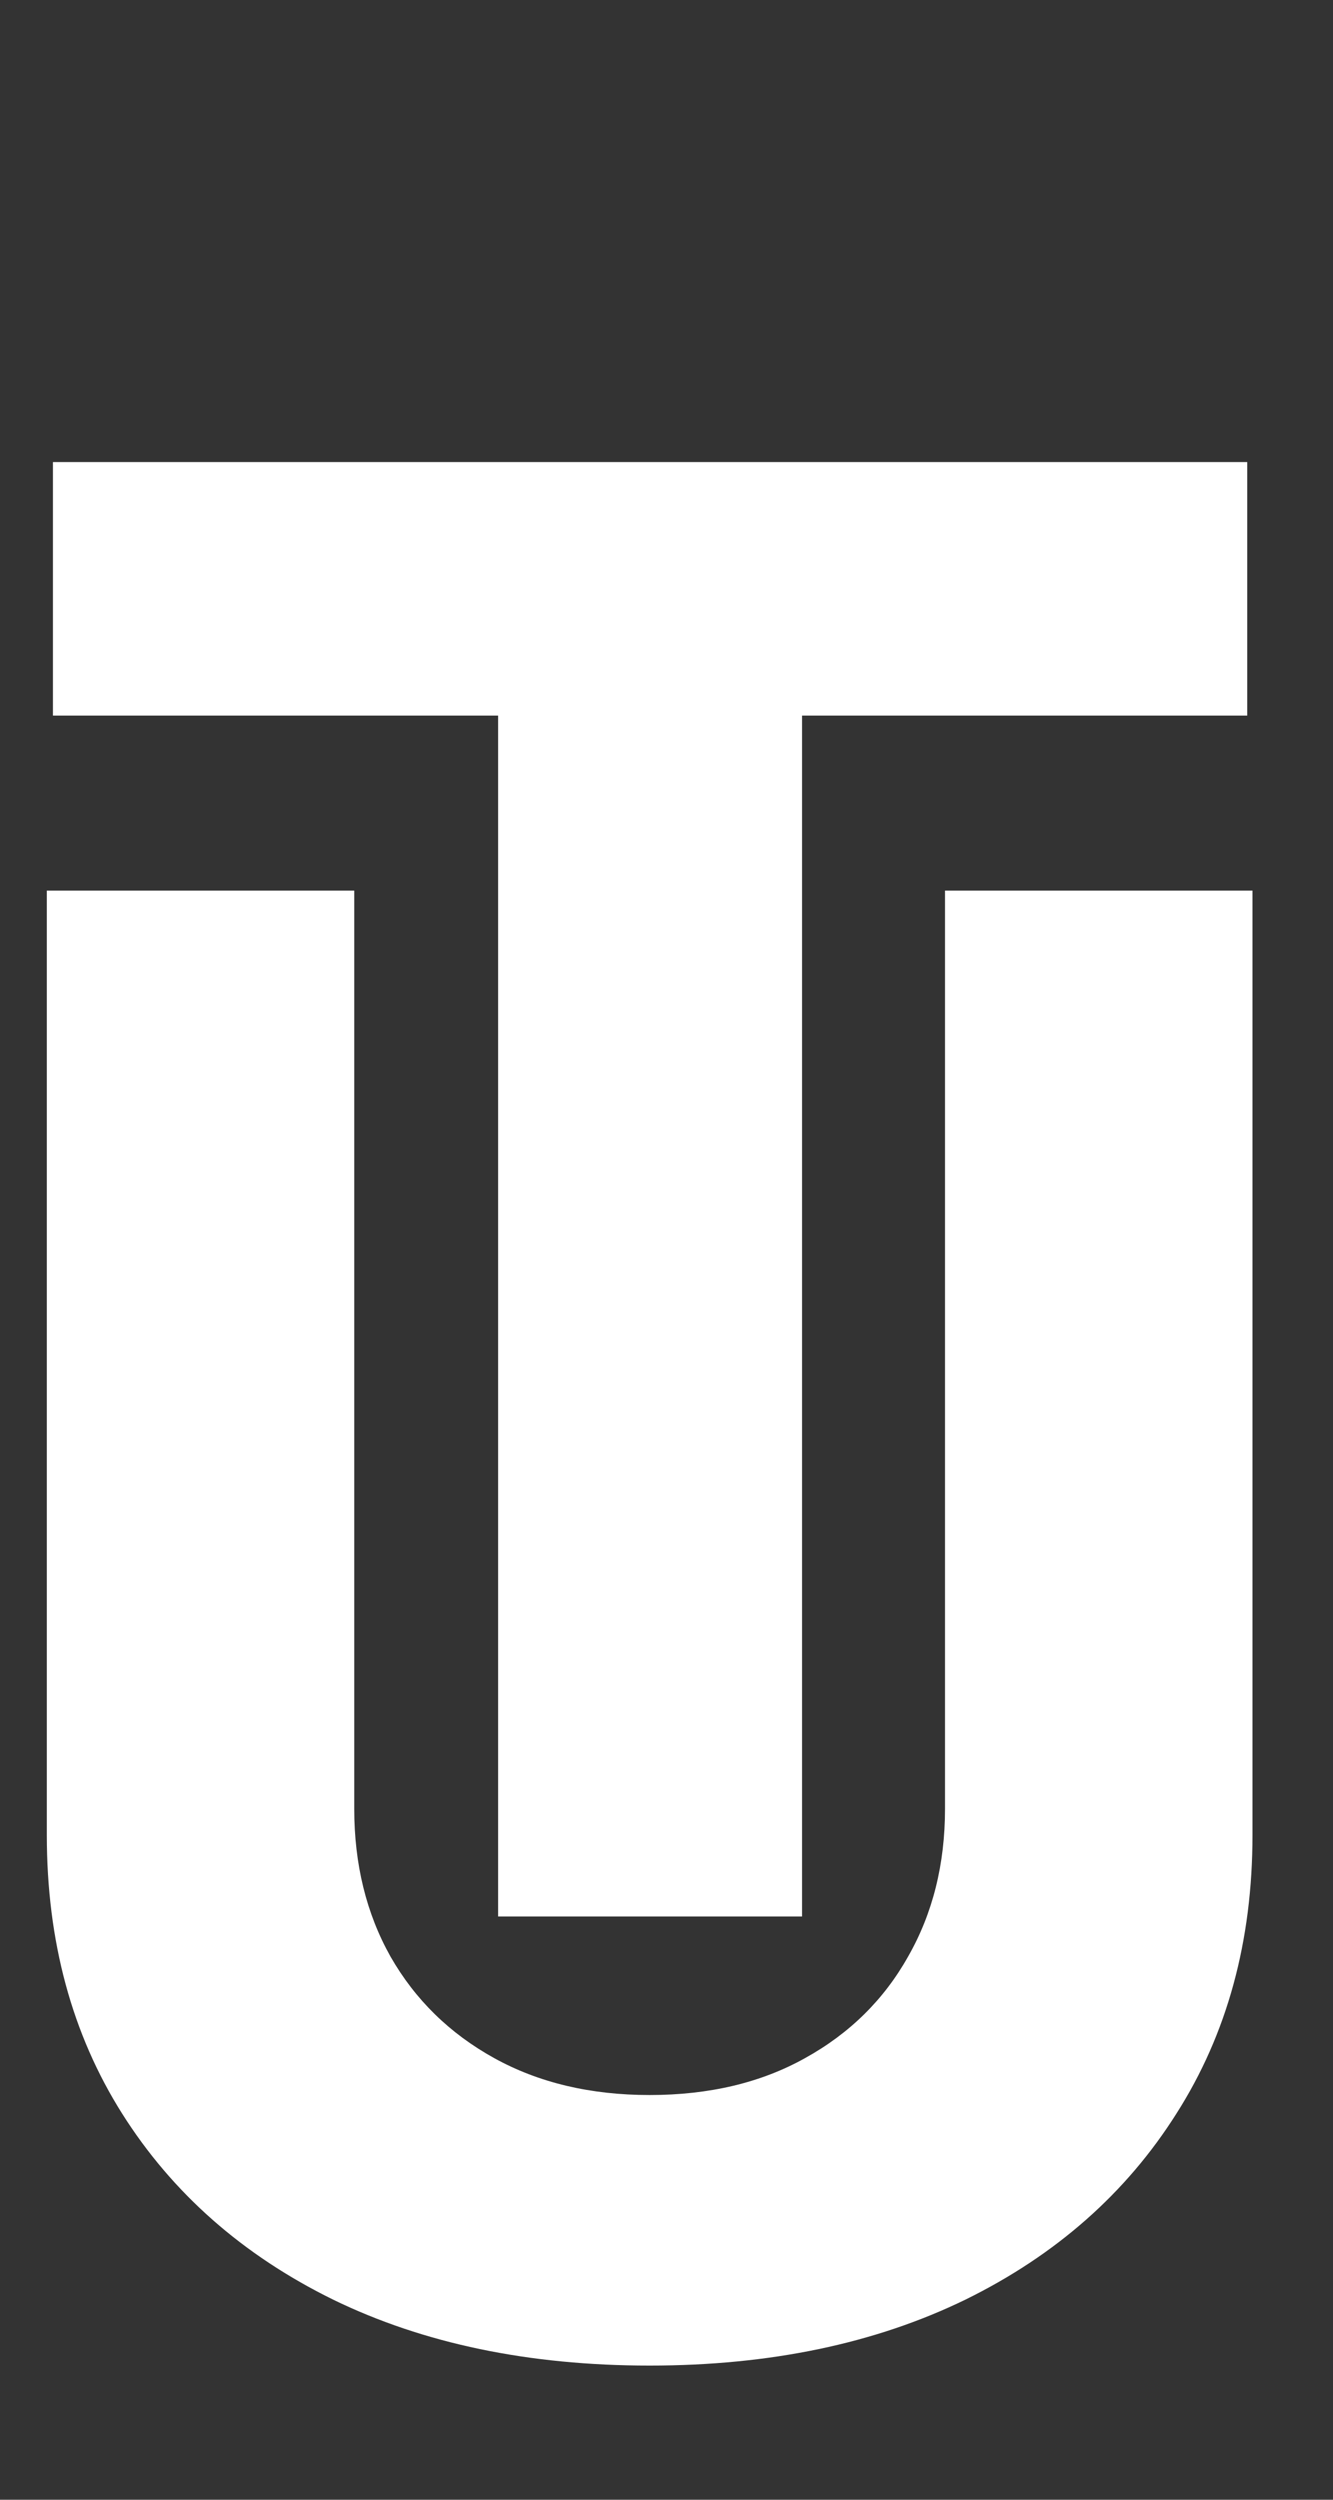<svg width="32" height="60" viewBox="0 0 32 60" fill="none" xmlns="http://www.w3.org/2000/svg">
<rect x="0" y="0" width="32" height="60" fill="#333333" stroke="none"/>
<path d="M22.686 21.377H30.067V44.047C30.067 46.593 29.459 48.82 28.243 50.729C27.038 52.638 25.351 54.127 23.18 55.195C21.01 56.252 18.482 56.78 15.595 56.78C12.697 56.78 10.163 56.252 7.993 55.195C5.822 54.127 4.135 52.638 2.93 50.729C1.726 48.82 1.124 46.593 1.124 44.047V21.377H8.504V43.416C8.504 44.746 8.794 45.928 9.374 46.962C9.965 47.996 10.794 48.808 11.862 49.399C12.93 49.99 14.175 50.286 15.595 50.286C17.027 50.286 18.271 49.99 19.328 49.399C20.396 48.808 21.22 47.996 21.8 46.962C22.391 45.928 22.686 44.746 22.686 43.416V21.377Z" fill="white"/>
<path d="M1.271 17.176V11.091H29.941V17.176H19.254V46H11.958V17.176H1.271Z" fill="white"/>
</svg>
